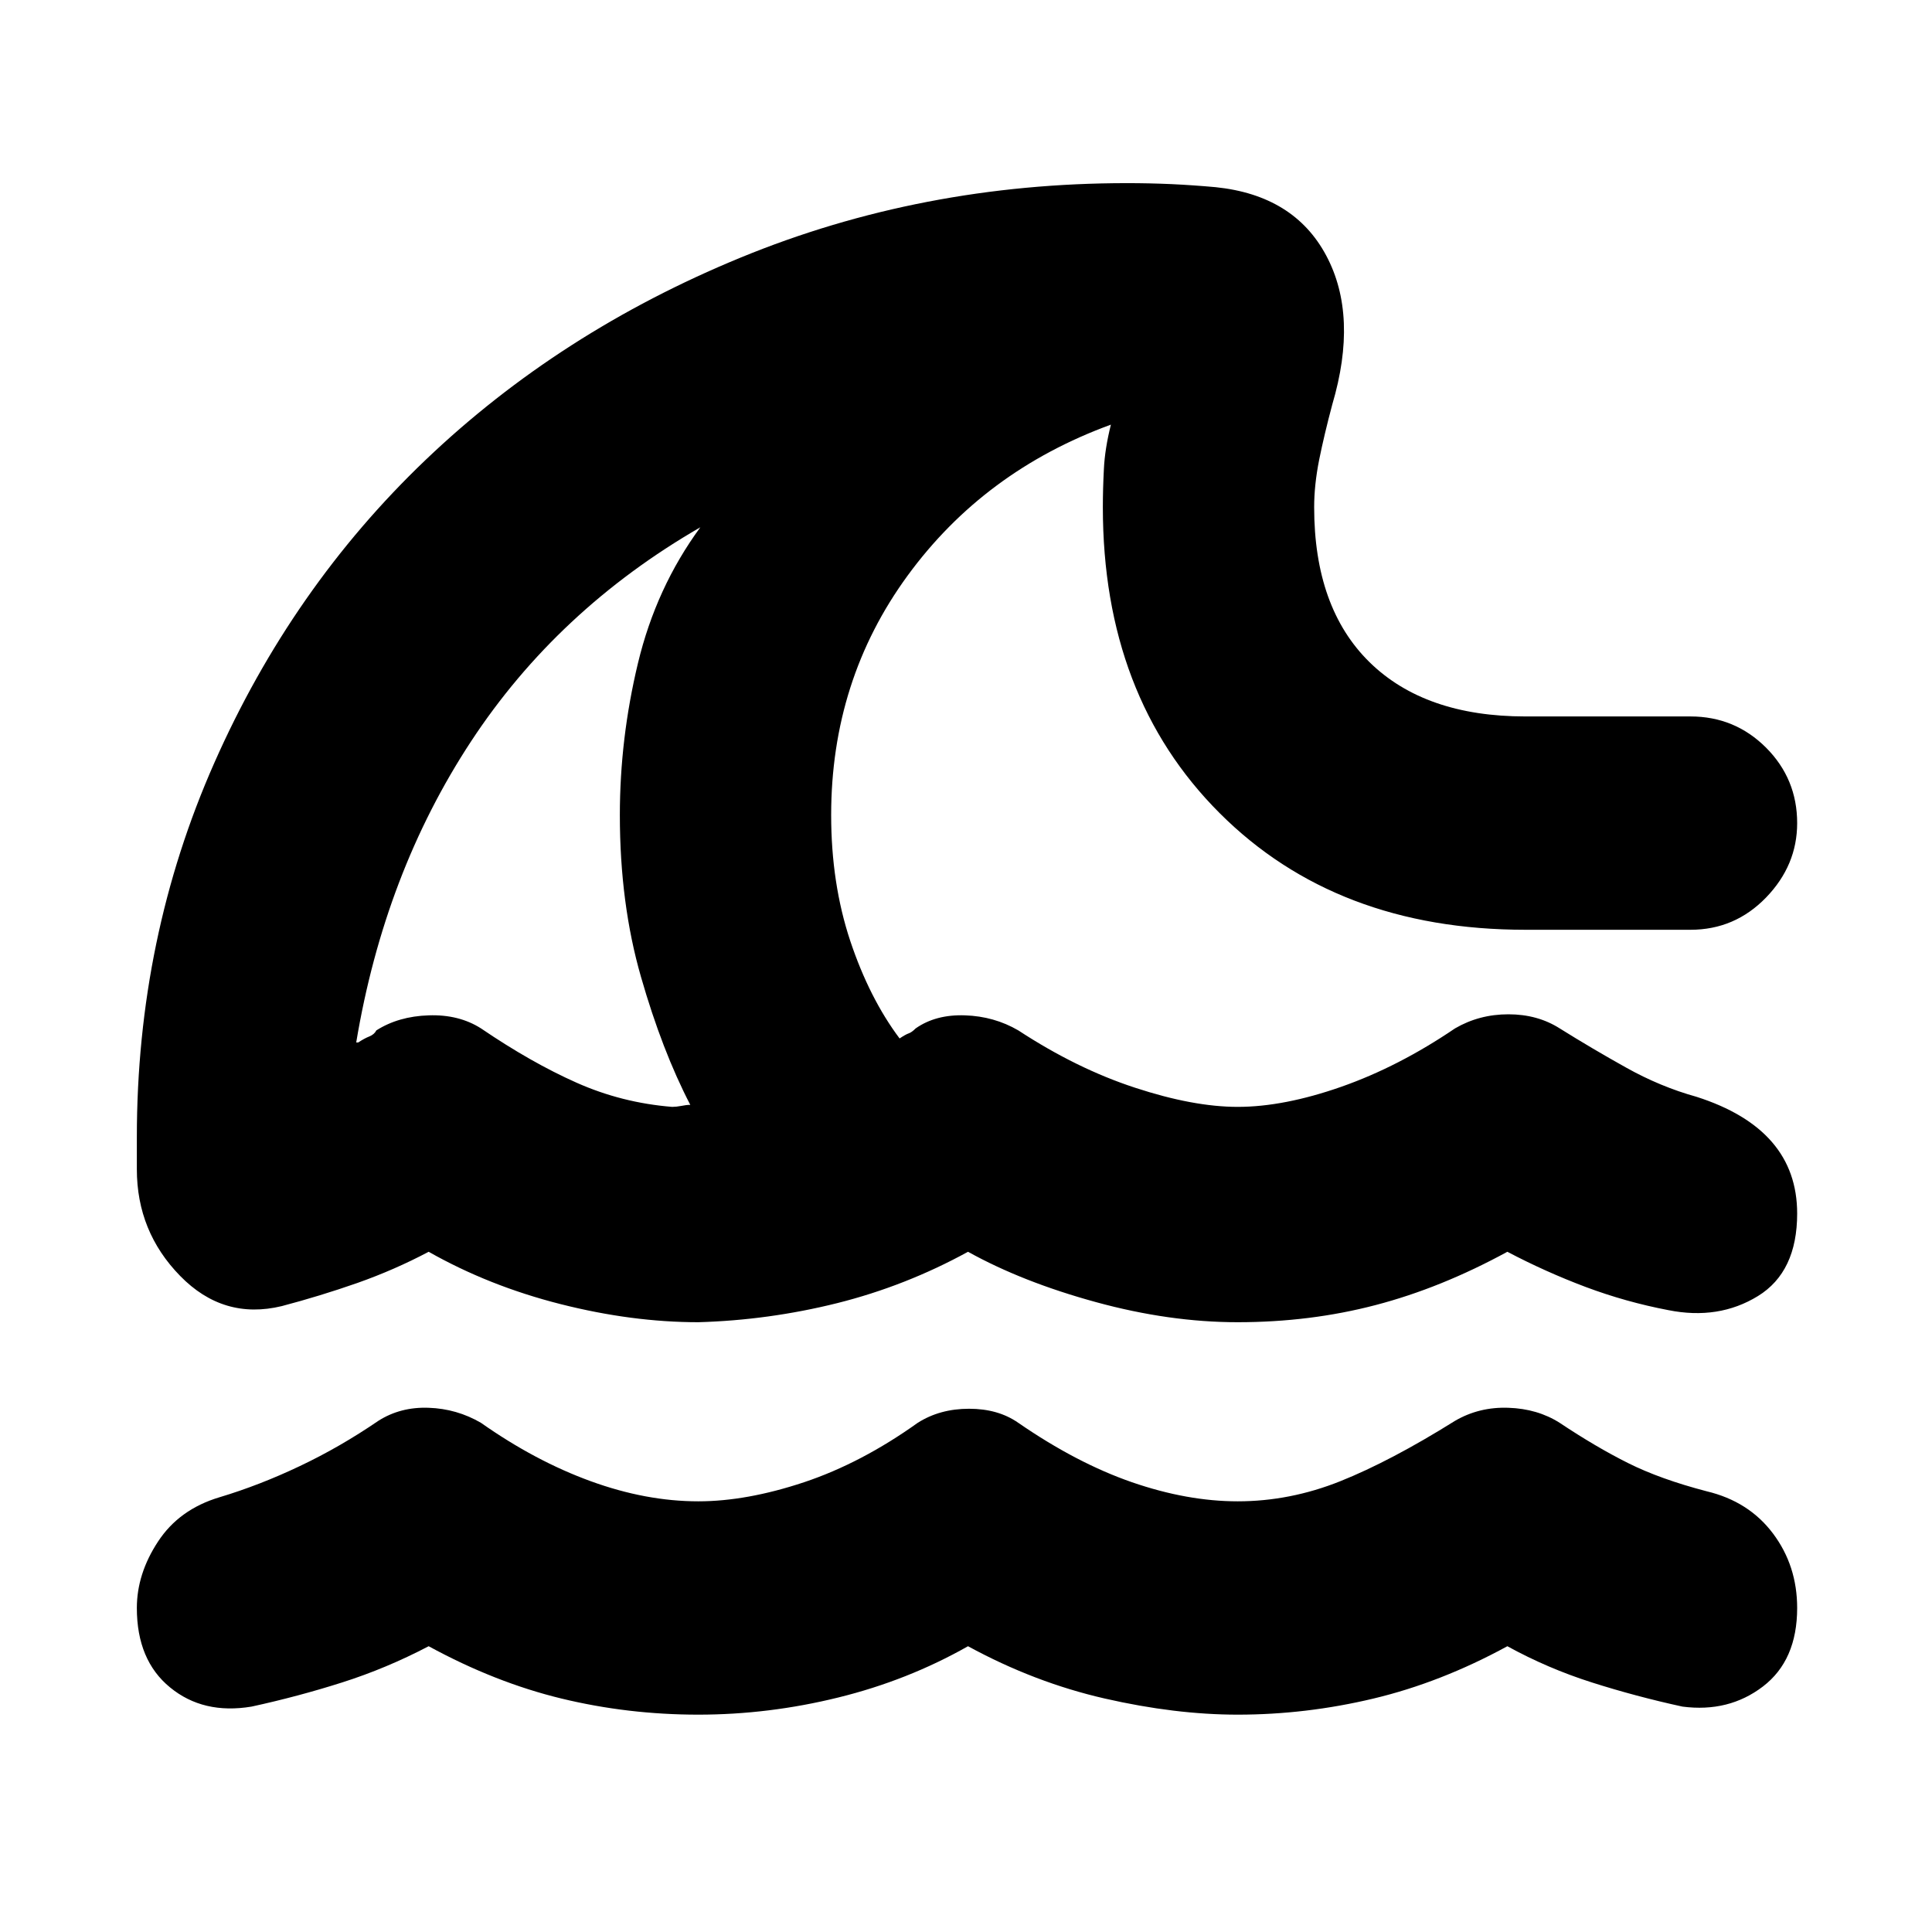 <svg xmlns="http://www.w3.org/2000/svg" height="24" width="24"><path d="M8.675 21.3Q7.8 21.3 6.975 21.1Q6.15 20.9 5.325 20.45Q4.8 20.725 4.25 20.9Q3.7 21.075 3.125 21.2Q2.525 21.3 2.113 20.962Q1.7 20.625 1.7 19.975Q1.7 19.55 1.963 19.15Q2.225 18.75 2.725 18.6Q3.225 18.45 3.725 18.212Q4.225 17.975 4.7 17.65Q4.975 17.475 5.325 17.488Q5.675 17.5 5.975 17.675Q6.65 18.15 7.338 18.4Q8.025 18.65 8.675 18.65Q9.275 18.65 9.988 18.413Q10.7 18.175 11.4 17.675Q11.675 17.5 12.038 17.5Q12.4 17.5 12.65 17.675Q13.375 18.175 14.062 18.413Q14.75 18.65 15.375 18.65Q16.025 18.65 16.65 18.4Q17.275 18.15 18.075 17.65Q18.375 17.475 18.738 17.488Q19.1 17.5 19.375 17.675Q19.825 17.975 20.225 18.175Q20.625 18.375 21.2 18.525Q21.725 18.65 22.025 19.05Q22.325 19.45 22.325 19.975Q22.325 20.625 21.9 20.95Q21.475 21.275 20.9 21.2Q20.325 21.075 19.775 20.9Q19.225 20.725 18.725 20.45Q17.9 20.9 17.062 21.1Q16.225 21.3 15.375 21.3Q14.6 21.3 13.725 21.1Q12.85 20.9 12.025 20.45Q11.275 20.875 10.413 21.087Q9.55 21.3 8.675 21.3ZM8.675 16.425Q7.85 16.425 6.963 16.2Q6.075 15.975 5.325 15.55Q4.9 15.775 4.438 15.938Q3.975 16.1 3.5 16.225Q2.775 16.4 2.238 15.85Q1.7 15.3 1.7 14.525V14.125Q1.7 11.65 2.663 9.475Q3.625 7.3 5.287 5.713Q6.95 4.125 9.2 3.2Q11.45 2.275 14 2.275Q14.275 2.275 14.55 2.287Q14.825 2.3 15.1 2.325Q16.075 2.425 16.475 3.175Q16.875 3.925 16.55 5.025Q16.45 5.4 16.387 5.712Q16.325 6.025 16.325 6.3Q16.325 7.55 17.012 8.225Q17.7 8.9 18.95 8.9H21Q21.55 8.9 21.938 9.287Q22.325 9.675 22.325 10.225Q22.325 10.75 21.938 11.15Q21.55 11.55 21 11.55H18.95Q16.6 11.55 15.15 10.1Q13.7 8.65 13.7 6.3Q13.7 6.075 13.713 5.825Q13.725 5.575 13.8 5.275Q12.225 5.85 11.275 7.15Q10.325 8.45 10.325 10.125Q10.325 10.975 10.562 11.688Q10.8 12.4 11.175 12.9Q11.25 12.85 11.288 12.837Q11.325 12.825 11.375 12.775Q11.625 12.6 11.988 12.613Q12.35 12.625 12.65 12.8Q13.375 13.275 14.1 13.512Q14.825 13.75 15.375 13.75Q15.95 13.75 16.663 13.5Q17.375 13.25 18.075 12.775Q18.375 12.6 18.738 12.6Q19.1 12.6 19.375 12.775Q19.775 13.025 20.2 13.262Q20.625 13.5 21.075 13.625Q21.7 13.825 22.013 14.188Q22.325 14.55 22.325 15.075Q22.325 15.8 21.838 16.1Q21.35 16.4 20.725 16.275Q20.2 16.175 19.7 15.988Q19.2 15.8 18.725 15.55Q17.9 16 17.088 16.212Q16.275 16.425 15.375 16.425Q14.525 16.425 13.613 16.175Q12.7 15.925 12.025 15.55Q11.25 15.975 10.4 16.188Q9.55 16.4 8.675 16.425ZM5.975 12.775Q6.6 13.2 7.163 13.45Q7.725 13.7 8.35 13.75Q8.4 13.75 8.463 13.738Q8.525 13.725 8.575 13.725Q8.225 13.05 7.963 12.137Q7.7 11.225 7.7 10.125Q7.7 9.175 7.925 8.238Q8.15 7.3 8.7 6.55Q6.925 7.575 5.85 9.212Q4.775 10.85 4.425 12.95H4.45Q4.525 12.9 4.588 12.875Q4.65 12.85 4.675 12.8Q4.95 12.625 5.325 12.613Q5.7 12.6 5.975 12.775ZM6.675 10.15Q6.675 10.15 6.675 10.15Q6.675 10.15 6.675 10.15Q6.675 10.15 6.675 10.15Q6.675 10.15 6.675 10.15Q6.675 10.15 6.675 10.15Q6.675 10.15 6.675 10.15Q6.675 10.15 6.675 10.15Q6.675 10.15 6.675 10.15Q6.675 10.15 6.675 10.15Q6.675 10.15 6.675 10.15Q6.675 10.15 6.675 10.15Q6.675 10.15 6.675 10.15Q6.675 10.15 6.675 10.15Q6.675 10.15 6.675 10.15Z"/></svg>